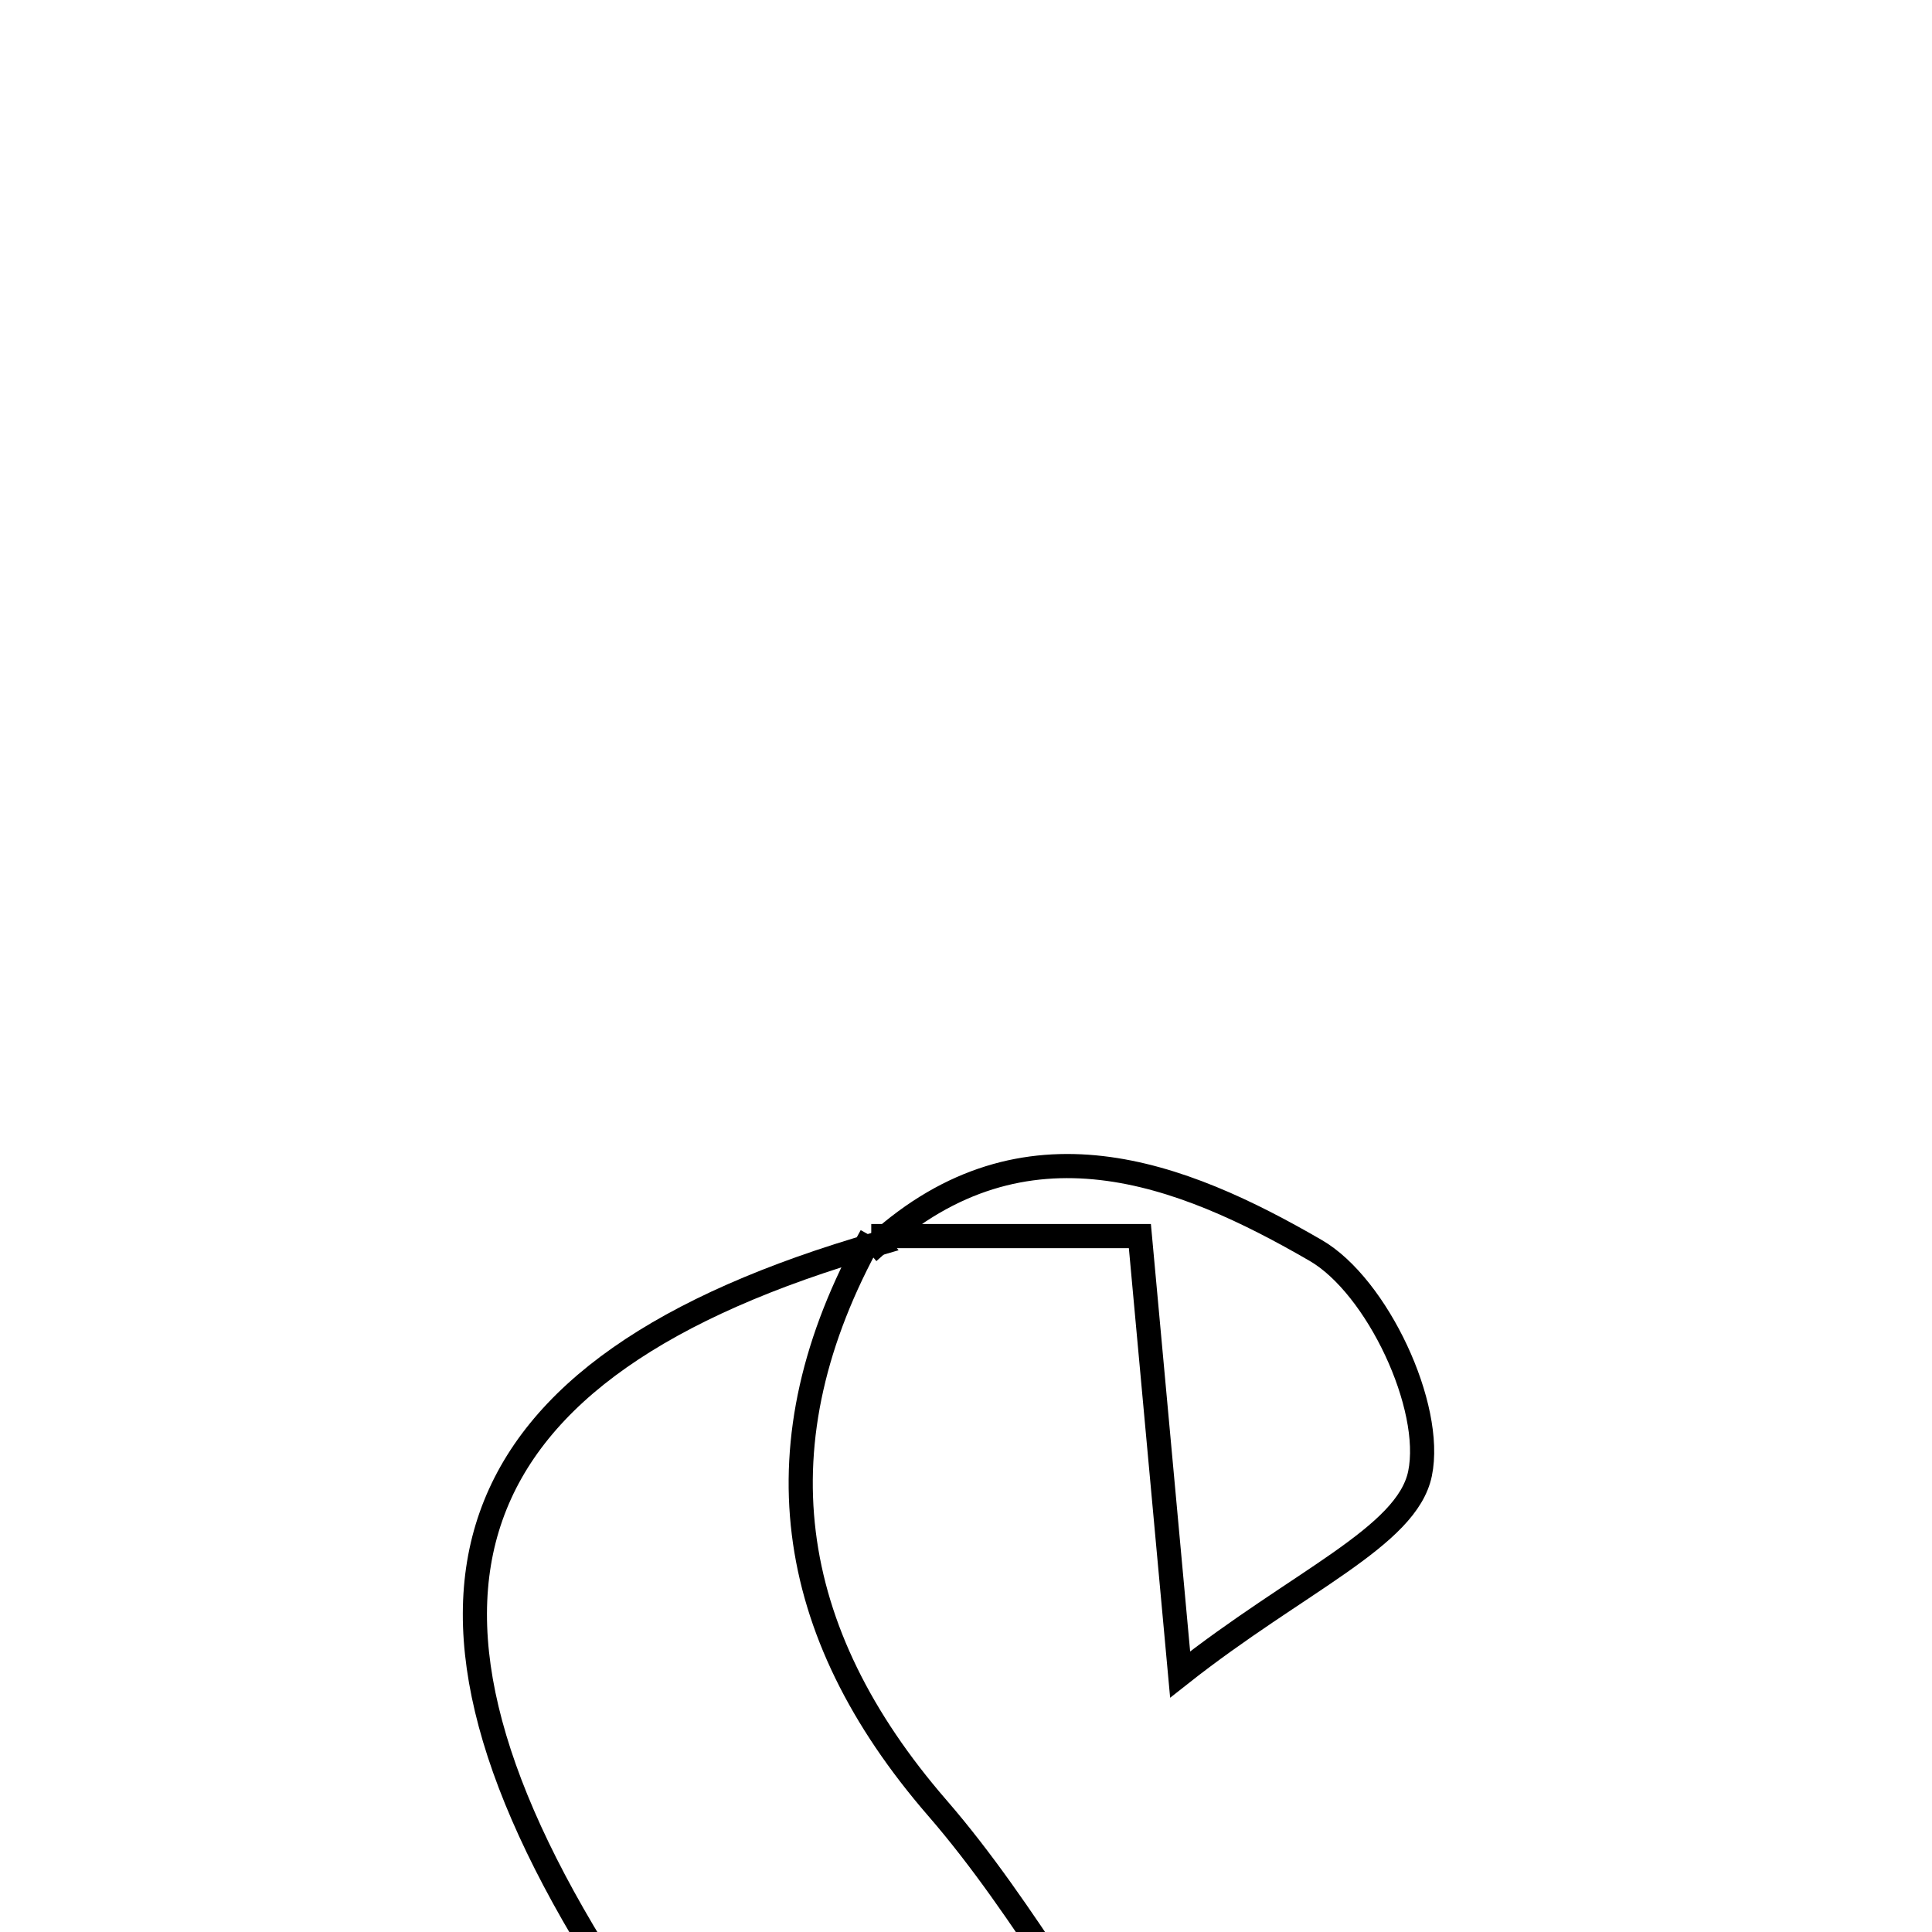 <svg xmlns="http://www.w3.org/2000/svg" viewBox="0.0 0.0 24.0 24.0" height="200px" width="200px"><path fill="none" stroke="black" stroke-width=".3" stroke-opacity="1.0"  filling="0" d="M10.823 15.354 C9.396 17.918 9.742 20.264 11.642 22.457 C12.204 23.105 12.689 23.826 13.164 24.543 C16.101 28.983 15.162 31.586 9.861 33.607 C10.064 32.043 10.714 30.385 10.344 28.999 C9.924 27.425 8.59 26.094 7.654 24.657 C4.535 19.863 5.548 16.992 10.902 15.45 L10.823 15.354"></path>
<path fill="none" stroke="black" stroke-width=".3" stroke-opacity="1.0"  filling="0" d="M10.823 15.355 L10.902 15.45 C12.732 13.798 14.679 14.568 16.345 15.534 C17.108 15.977 17.812 17.474 17.64 18.306 C17.477 19.094 16.133 19.638 14.66 20.801 C14.442 18.427 14.32 17.098 14.16 15.355 C13.009 15.355 11.917 15.355 10.823 15.355"></path>
<path fill="none" stroke="black" stroke-width=".3" stroke-opacity="1.0"  filling="0" d="M5.017 28.753 C4.939 30.285 4.858 31.883 4.765 33.685 C2.507 33.273 1.377 32.173 1.66 30.191 C1.898 28.531 2.982 27.817 5.017 28.753"></path></svg>